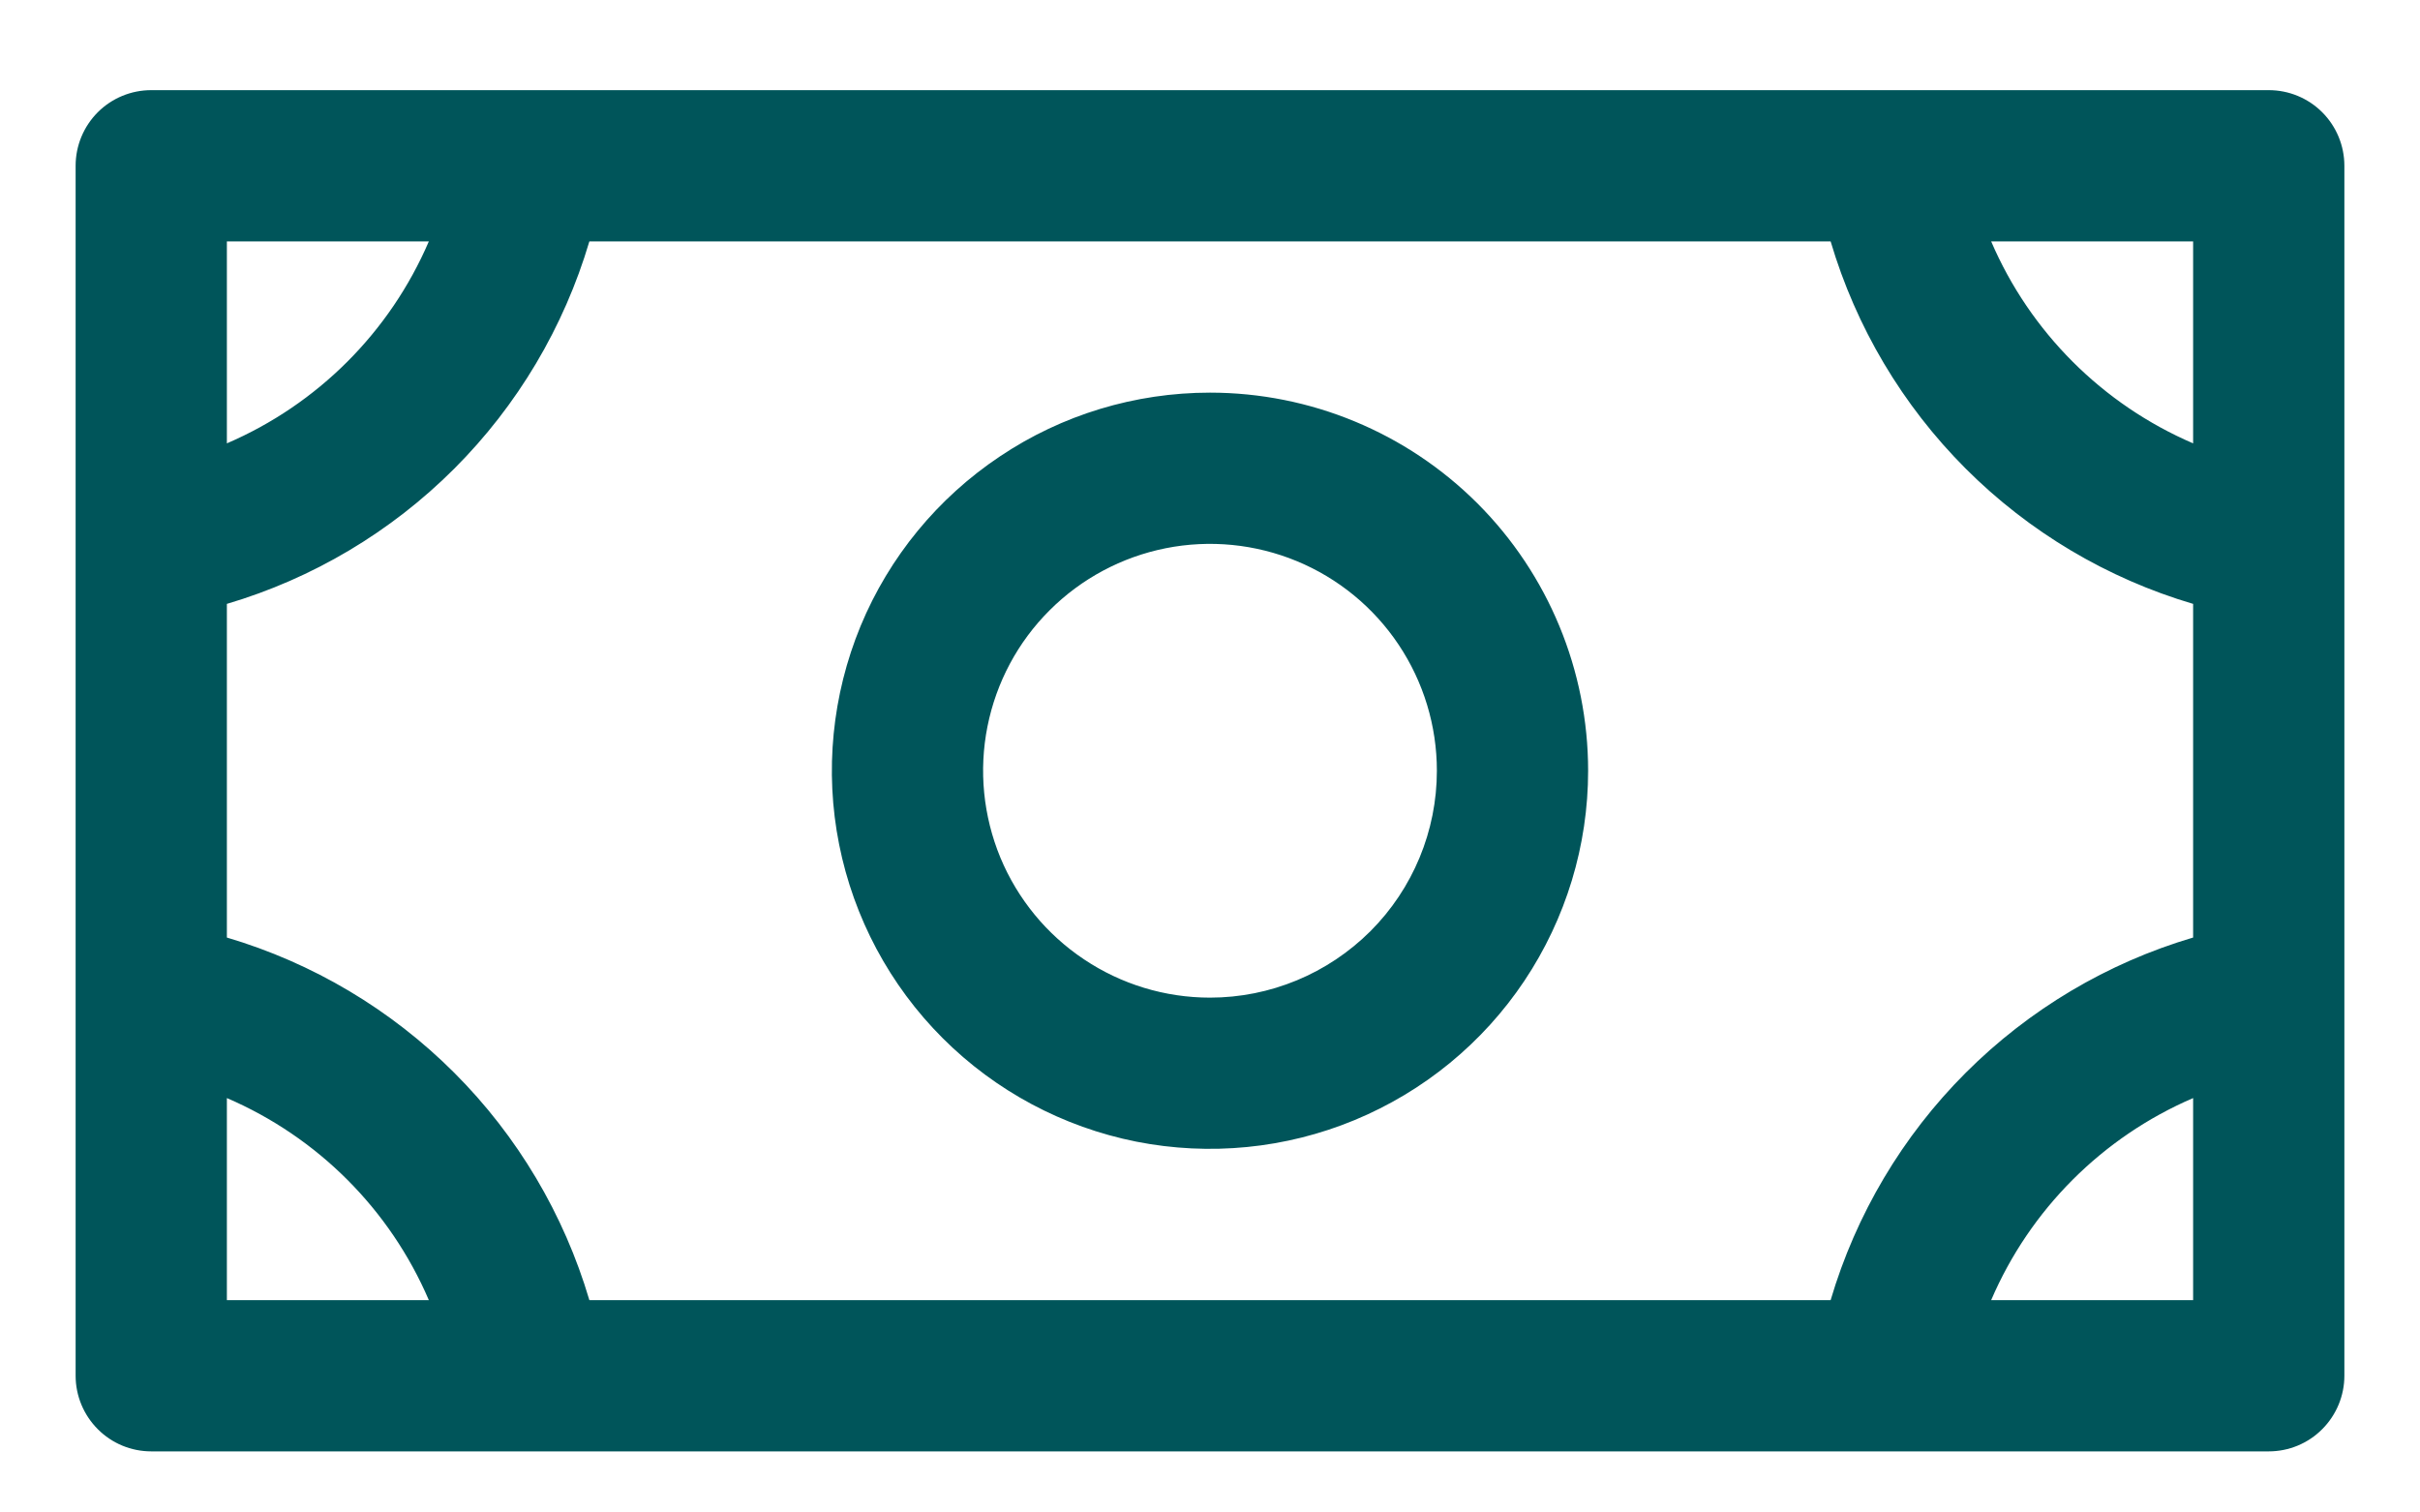 <svg width="24" height="15" viewBox="0 0 24 15" fill="none" xmlns="http://www.w3.org/2000/svg">
<path d="M12 3.894C11.258 3.894 10.533 4.113 9.917 4.526C9.3 4.938 8.819 5.523 8.535 6.208C8.252 6.894 8.177 7.648 8.322 8.375C8.467 9.103 8.824 9.771 9.348 10.295C9.873 10.82 10.541 11.177 11.268 11.322C11.996 11.466 12.75 11.392 13.435 11.108C14.12 10.824 14.706 10.344 15.118 9.727C15.53 9.11 15.75 8.385 15.75 7.644C15.75 6.649 15.355 5.695 14.652 4.992C13.948 4.289 12.995 3.894 12 3.894ZM12 9.894C11.555 9.894 11.12 9.762 10.75 9.514C10.38 9.267 10.092 8.916 9.921 8.505C9.751 8.093 9.706 7.641 9.793 7.205C9.88 6.768 10.094 6.367 10.409 6.053C10.724 5.738 11.125 5.524 11.561 5.437C11.998 5.35 12.45 5.395 12.861 5.565C13.272 5.735 13.624 6.024 13.871 6.394C14.118 6.764 14.25 7.199 14.25 7.644C14.25 8.24 14.013 8.813 13.591 9.235C13.169 9.656 12.597 9.894 12 9.894ZM22.5 0.894H1.5C1.301 0.894 1.11 0.973 0.97 1.113C0.829 1.254 0.75 1.445 0.75 1.644V13.644C0.75 13.842 0.829 14.033 0.97 14.174C1.11 14.315 1.301 14.394 1.5 14.394H22.5C22.699 14.394 22.89 14.315 23.03 14.174C23.171 14.033 23.25 13.842 23.25 13.644V1.644C23.25 1.445 23.171 1.254 23.03 1.113C22.89 0.973 22.699 0.894 22.5 0.894ZM18.155 12.894H5.845C5.593 12.042 5.133 11.267 4.505 10.639C3.877 10.011 3.102 9.55 2.25 9.298V5.989C3.102 5.737 3.877 5.276 4.505 4.648C5.133 4.02 5.593 3.245 5.845 2.394H18.155C18.407 3.245 18.867 4.02 19.495 4.648C20.123 5.276 20.898 5.737 21.75 5.989V9.298C20.898 9.55 20.123 10.011 19.495 10.639C18.867 11.267 18.407 12.042 18.155 12.894ZM21.75 4.397C20.85 4.01 20.133 3.293 19.747 2.394H21.75V4.397ZM4.253 2.394C3.867 3.293 3.15 4.01 2.25 4.397V2.394H4.253ZM2.25 10.89C3.15 11.277 3.867 11.994 4.253 12.894H2.25V10.89ZM19.747 12.894C20.133 11.994 20.85 11.277 21.75 10.89V12.894H19.747Z" fill="#00555A"/>
</svg>
